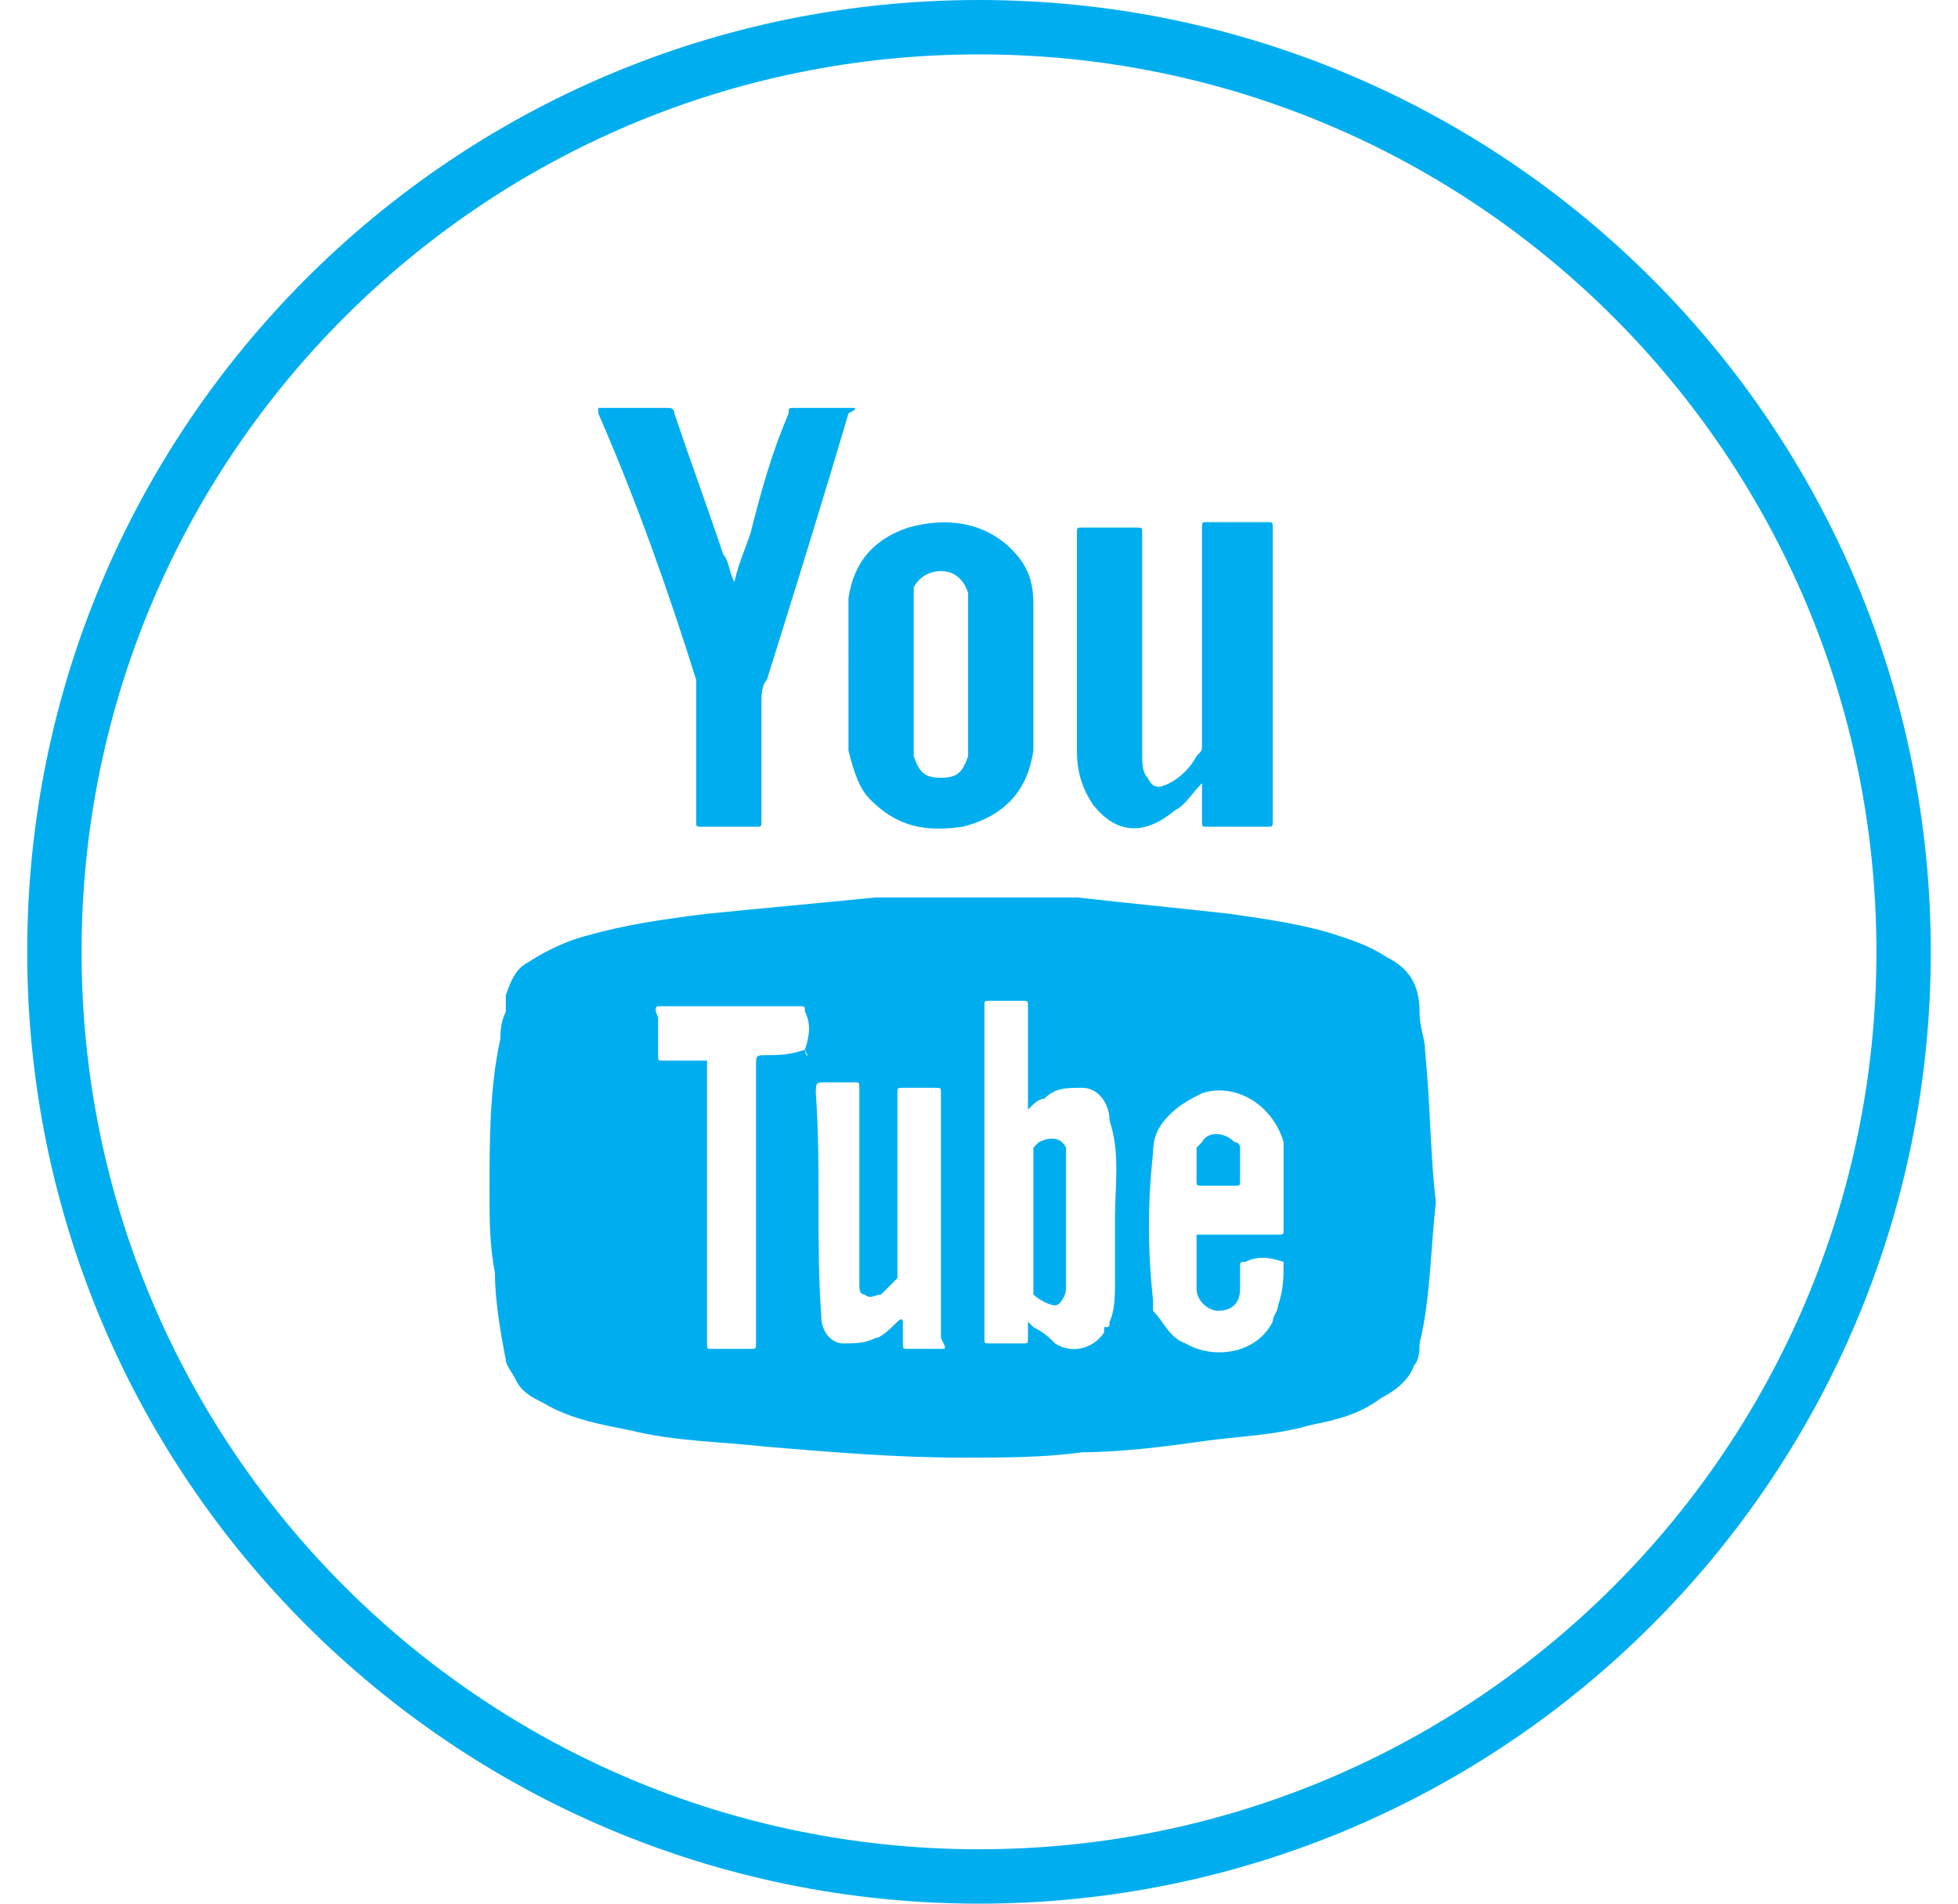 <svg xmlns="http://www.w3.org/2000/svg" width="36" height="35" viewBox="0 0 36 35">
    <path fill="#00AEEF" fill-rule="evenodd" d="M18 1C8.887 1 1.5 8.387 1.5 17.5S8.887 34 18 34s16.5-7.387 16.5-16.5S27.113 1 18 1zM.5 17.5C.5 7.835 8.335 0 18 0s17.5 7.835 17.5 17.5S27.665 35 18 35 .5 27.165.5 17.5zm25.7 1.8c.1 1 .1 2 .2 2.8-.1.9-.1 1.8-.3 2.6 0 .1 0 .3-.1.4-.1.3-.4.5-.6.6-.4.3-.8.4-1.3.5-.7.2-1.3.2-2 .3-.7.1-1.5.2-2.2.2-.7.1-1.5.1-2.2.1-1.2 0-2.4-.1-3.6-.2-.9-.1-1.7-.1-2.5-.3-.5-.1-1.1-.2-1.6-.5-.2-.1-.4-.2-.5-.4-.1-.2-.2-.3-.2-.4-.1-.5-.2-1.1-.2-1.6-.1-.5-.1-1-.1-1.5 0-.9 0-1.9.2-2.8 0-.1 0-.3.1-.5v-.3c.1-.3.2-.5.4-.6.3-.2.7-.4 1.1-.5.7-.2 1.4-.3 2.2-.4 1-.1 2.1-.2 3.1-.3h3.7c.9.1 1.9.2 2.8.3.7.1 1.4.2 2 .4.3.1.6.2.9.4.4.2.6.5.6 1 0 .3.1.5.1.7zm-11.4 0c.1 0 .1 0 0 0 .1-.3.1-.5 0-.7 0-.1 0-.1-.1-.1h-2.6s-.1 0 0 .2v.7c0 .1 0 .1.1.1h.8v5.2c0 .1 0 .1.1.1h.7c.1 0 .1 0 .1-.1v-.1-3.9-.6-.5c0-.2 0-.2.2-.2s.4 0 .7-.1c0 .1.1.2 0 0zm2.5 5.5c.1 0 .1 0 0-.2v-1.3-3.2c0-.1 0-.1-.1-.1h-.6c-.1 0-.1 0-.1.1v3.4l-.3.3c-.1 0-.2.1-.3 0-.1 0-.1-.1-.1-.2v-.9V20c0-.1 0-.1-.1-.1h-.5c-.2 0-.2 0-.2.2.1 1.4 0 2.7.1 4.1 0 .3.2.5.4.5s.4 0 .6-.1c.1 0 .3-.2.4-.3 0 0 .1-.1.1 0v.4c0 .1 0 .1.1.1h.6zm3.2-2.4c0-.6.1-1.2-.1-1.8 0-.3-.2-.6-.5-.6s-.5 0-.7.2c-.1 0-.2.1-.3.2v-.2-1.7c0-.1 0-.1-.1-.1h-.6c-.1 0-.1 0-.1.1v6.1c0 .1 0 .1.1.1h.6c.1 0 .1 0 .1-.1v-.3l.1.1c.2.1.3.2.4.3.3.2.7.1.9-.2v-.1c.1 0 .1 0 .1-.1.1-.2.1-.5.1-.7v-1.2zm3.1.8c0-.1 0-.1 0 0-.3-.1-.5-.1-.7 0-.1 0-.1 0-.1.1v.4c0 .3-.2.4-.4.4s-.4-.2-.4-.4v-1h1.5c.1 0 .1 0 .1-.1v-1.2-.4c-.2-.7-.9-1.1-1.5-.9-.2.1-.4.2-.6.4-.2.2-.3.4-.3.7-.1.9-.1 1.8 0 2.7v.2c.2.2.3.5.6.6.5.3 1.3.2 1.6-.4 0-.1.1-.2.1-.3.1-.3.1-.5.1-.8zM12.8 12.5c-.5-1.6-1.1-3.3-1.8-4.9v-.1h1.3c.1 0 .1.1.1.1.3.9.6 1.7.9 2.6.1.1.1.3.2.5.1-.4.2-.6.3-.9.2-.8.4-1.5.7-2.2 0-.1 0-.1.1-.1h1.1s.1 0-.1.1c-.5 1.7-1 3.3-1.5 4.9-.1.1-.1.3-.1.4v2.2c0 .1 0 .1-.1.1h-1c-.1 0-.1 0-.1-.1v-2.4-.2zm7.3 2.3c-.2-.3-.3-.6-.3-1v-4c0-.1 0-.1.1-.1h1c.1 0 .1 0 .1.1v4.1c0 .1 0 .3.1.4.1.2.2.2.4.1s.4-.3.5-.5c.1-.1.1-.1.1-.2v-4c0-.1 0-.1.1-.1h1.1c.1 0 .1 0 .1.1v5.4c0 .1 0 .1-.1.1h-1.1c-.1 0-.1 0-.1-.1v-.7c-.2.2-.3.4-.5.5-.6.5-1.1.4-1.5-.1zm-4.5-2.2V11c.1-.7.5-1.1 1.1-1.3.7-.2 1.4-.1 1.9.4.3.3.4.6.4 1v2.7c-.1.7-.5 1.2-1.3 1.4-.7.1-1.2 0-1.7-.5-.2-.2-.3-.5-.4-.9v-1.2zm1.2-1.8V13.9c.1.3.2.4.5.4s.4-.1.5-.4v-.3-1.2-1.2-.3c-.1-.3-.3-.4-.5-.4s-.4.1-.5.3zm2.8 10.3v2.6c0 .1-.1.3-.2.3s-.3-.1-.4-.2v-.1-2.6l.1-.1c.2-.1.4-.1.5.1zm2.5.7c-.1 0-.1 0-.1-.1v-.6l.1-.1c.1-.2.4-.2.6 0 .1 0 .1.1.1.1v.6c0 .1 0 .1-.1.1h-.6z"/>
</svg>
